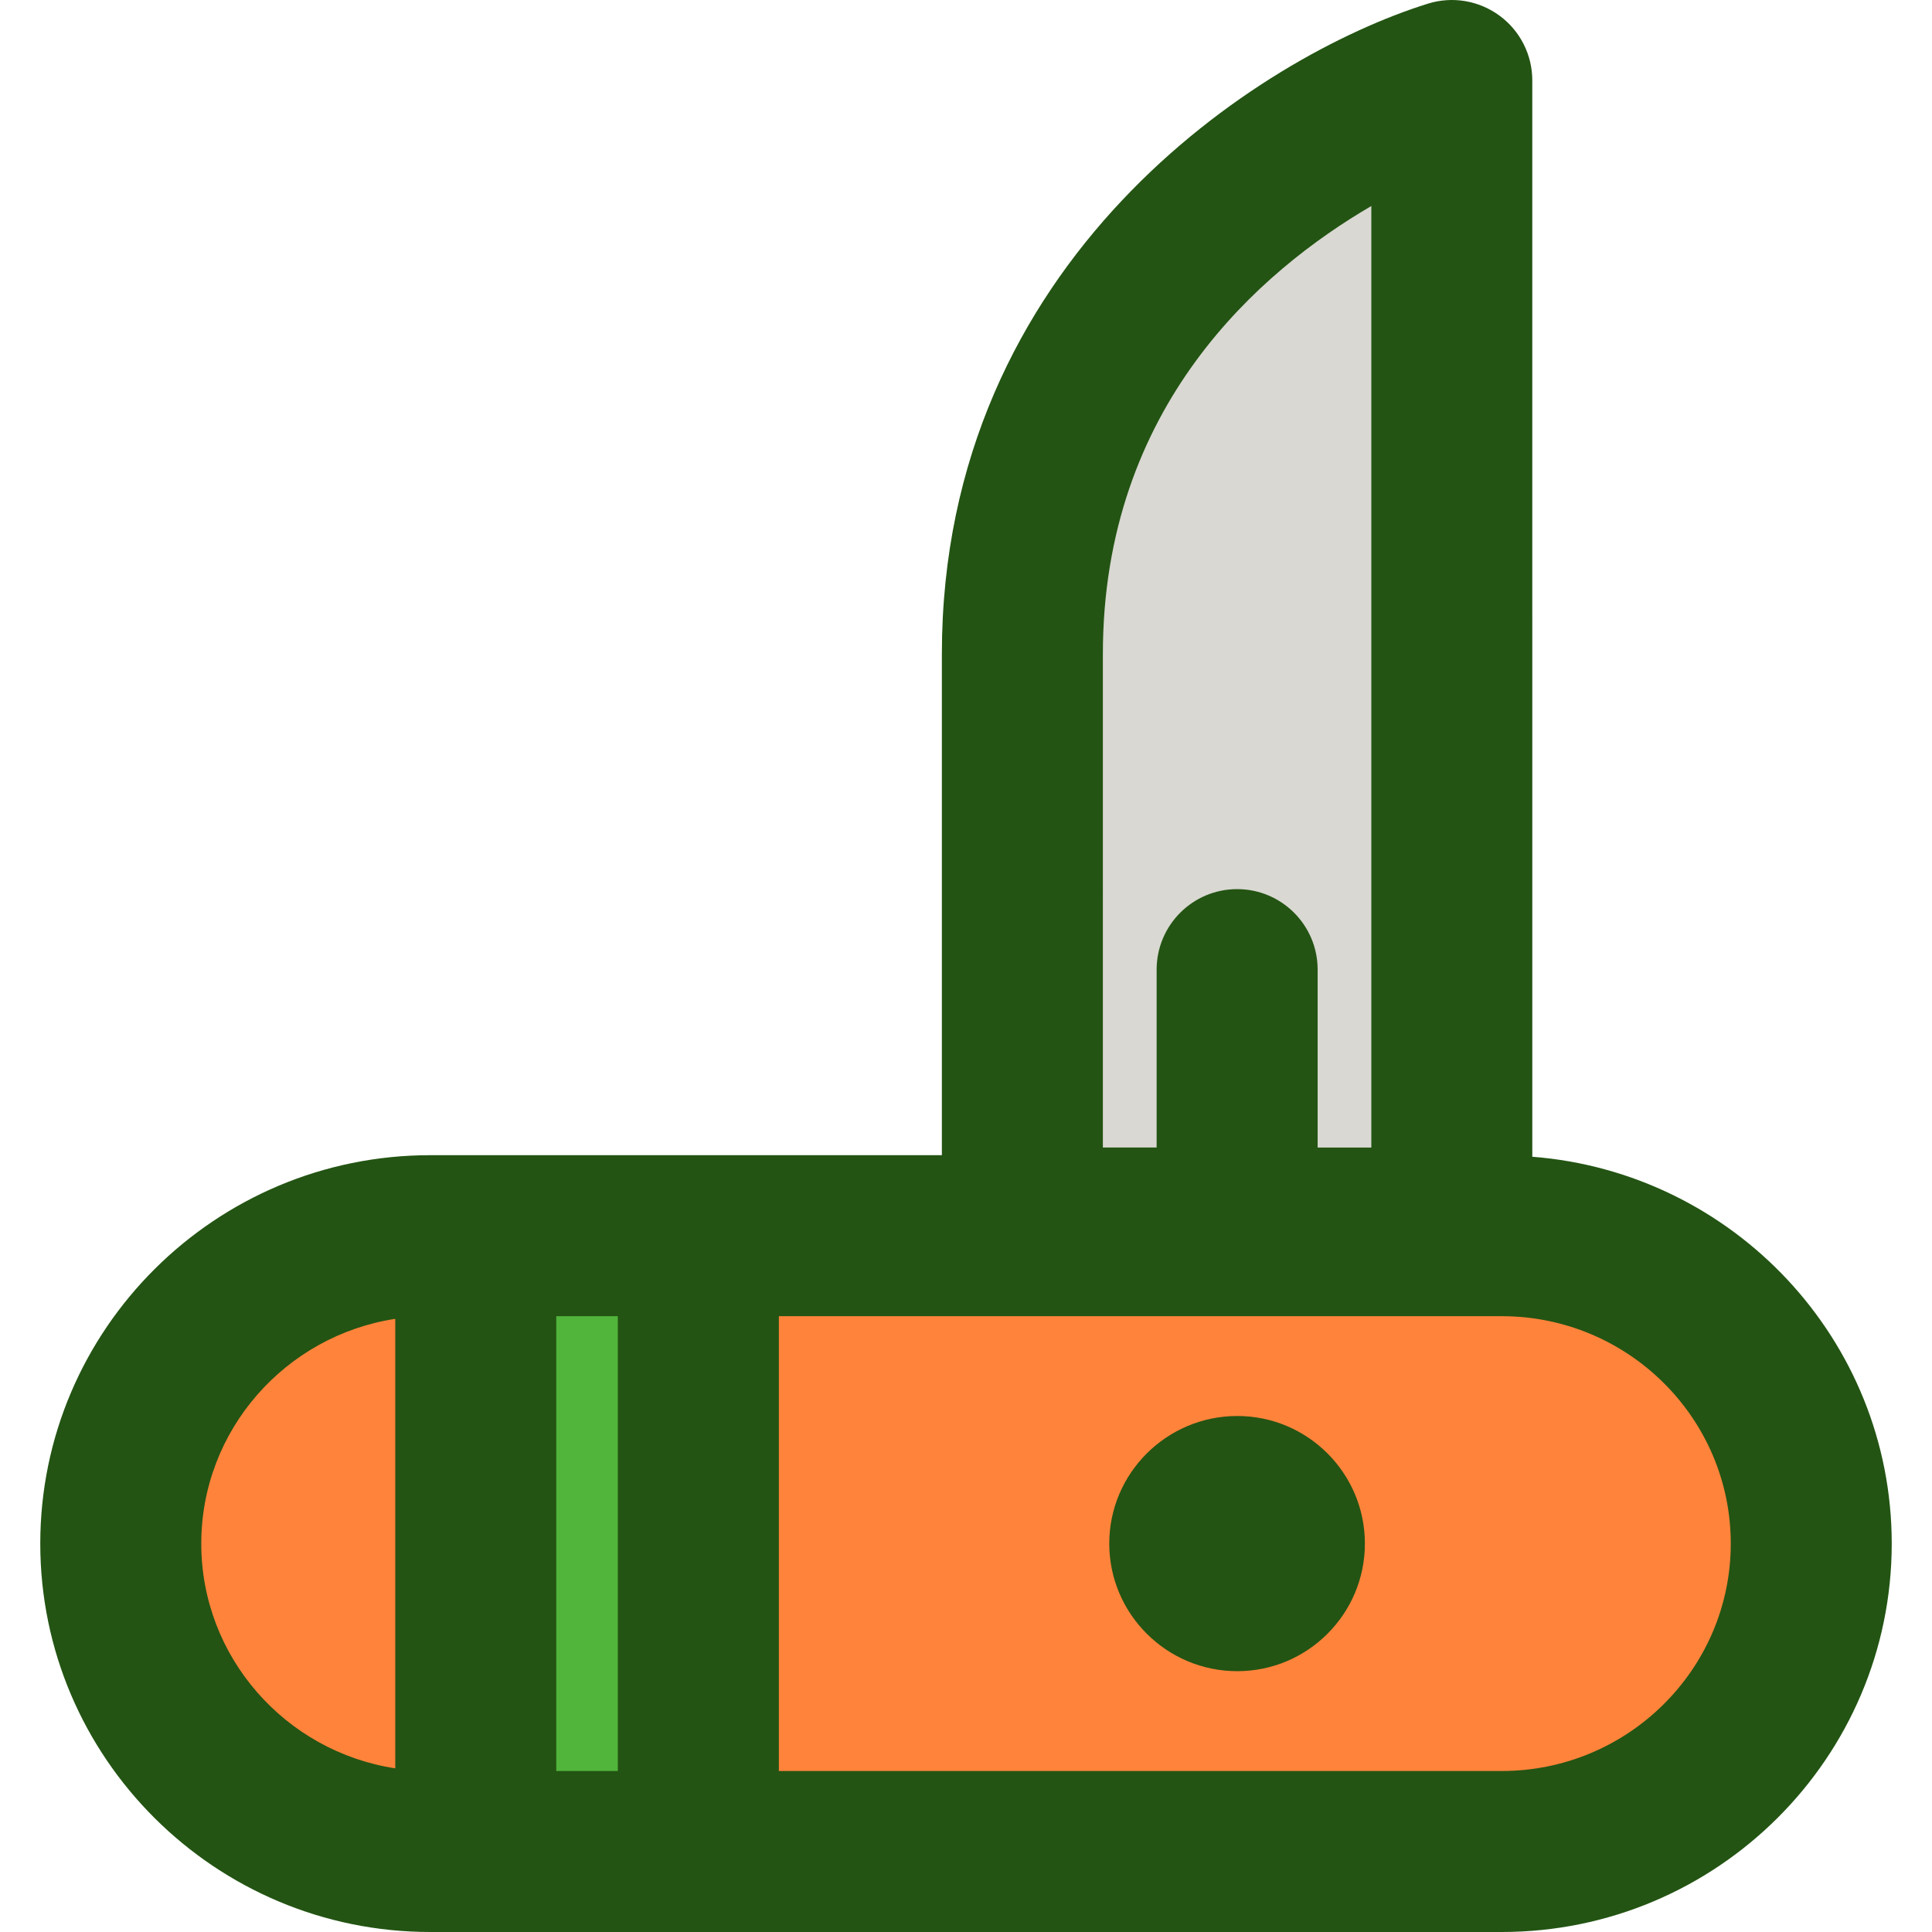 <?xml version="1.0" encoding="iso-8859-1"?>
<!-- Generator: Adobe Illustrator 19.0.0, SVG Export Plug-In . SVG Version: 6.00 Build 0)  -->
<svg version="1.1" id="Capa_1" xmlns="http://www.w3.org/2000/svg" xmlns:xlink="http://www.w3.org/1999/xlink" x="0px" y="0px"
	 viewBox="0 0 384.001 384.001" style="enable-background:new 0 0 384.001 384.001;" xml:space="preserve">
<path style="fill:#FF833B;" d="M298.508,248.265h-159.68v122.4h159.68c34,0,61.52-27.36,61.52-61.2S332.508,248.265,298.508,248.265
	z"/>
<rect x="94.588" y="248.241" style="fill:#51B53B;" width="44.24" height="122.4"/>
<path style="fill:#FF833B;" d="M94.588,248.265v122.4h-9.04c-34,0-61.52-27.36-61.52-61.2s27.52-61.2,61.52-61.2L94.588,248.265
	L94.588,248.265z"/>
<path style="fill:#D9D8D2;" d="M288.588,18.665v228.08h-85.36c0,0,0-26.64,0-114.08C203.228,45.305,288.588,18.665,288.588,18.665z"
	/>
<g>
	<path style="fill:#235413;" d="M298.044,3.113c-4.104-3.016-9.4-3.904-14.24-2.384c-33.416,10.424-96.6,50.864-96.6,129.272v99.6
		h-48.4h-44.24h-9.04c-42.744,0-77.52,34.632-77.52,77.2s34.776,77.2,77.52,77.2h9.04h44.232h159.68
		c42.752,0,77.52-34.632,77.52-77.2c0-40.52-31.528-73.784-71.44-76.888V16.001C304.564,10.913,302.148,6.129,298.044,3.113z
		 M219.204,130.001c0-49.28,31.392-76.232,53.36-89.056v187.136h-10.672v-35.36c0-8.84-7.168-16-16-16s-16,7.168-16,16v35.352
		h-10.688V130.001z M40.004,306.801c0-22.576,16.752-41.336,38.56-44.672v89.344C56.756,348.137,40.004,329.377,40.004,306.801z
		 M110.564,261.601h12.232v90.4h-12.232V261.601z M344.004,306.801c0,24.92-20.424,45.2-45.52,45.2h-143.68v-90.4h143.68
		C323.58,261.601,344.004,281.881,344.004,306.801z"/>
	<path style="fill:#235413;" d="M245.924,281.441c-14.032,0-25.448,11.376-25.448,25.36c0,13.984,11.416,25.36,25.448,25.36
		c13.984,0,25.36-11.376,25.36-25.36C271.284,292.817,259.908,281.441,245.924,281.441z"/>
</g>
<g>
</g>
<g>
</g>
<g>
</g>
<g>
</g>
<g>
</g>
<g>
</g>
<g>
</g>
<g>
</g>
<g>
</g>
<g>
</g>
<g>
</g>
<g>
</g>
<g>
</g>
<g>
</g>
<g>
</g>
</svg>
